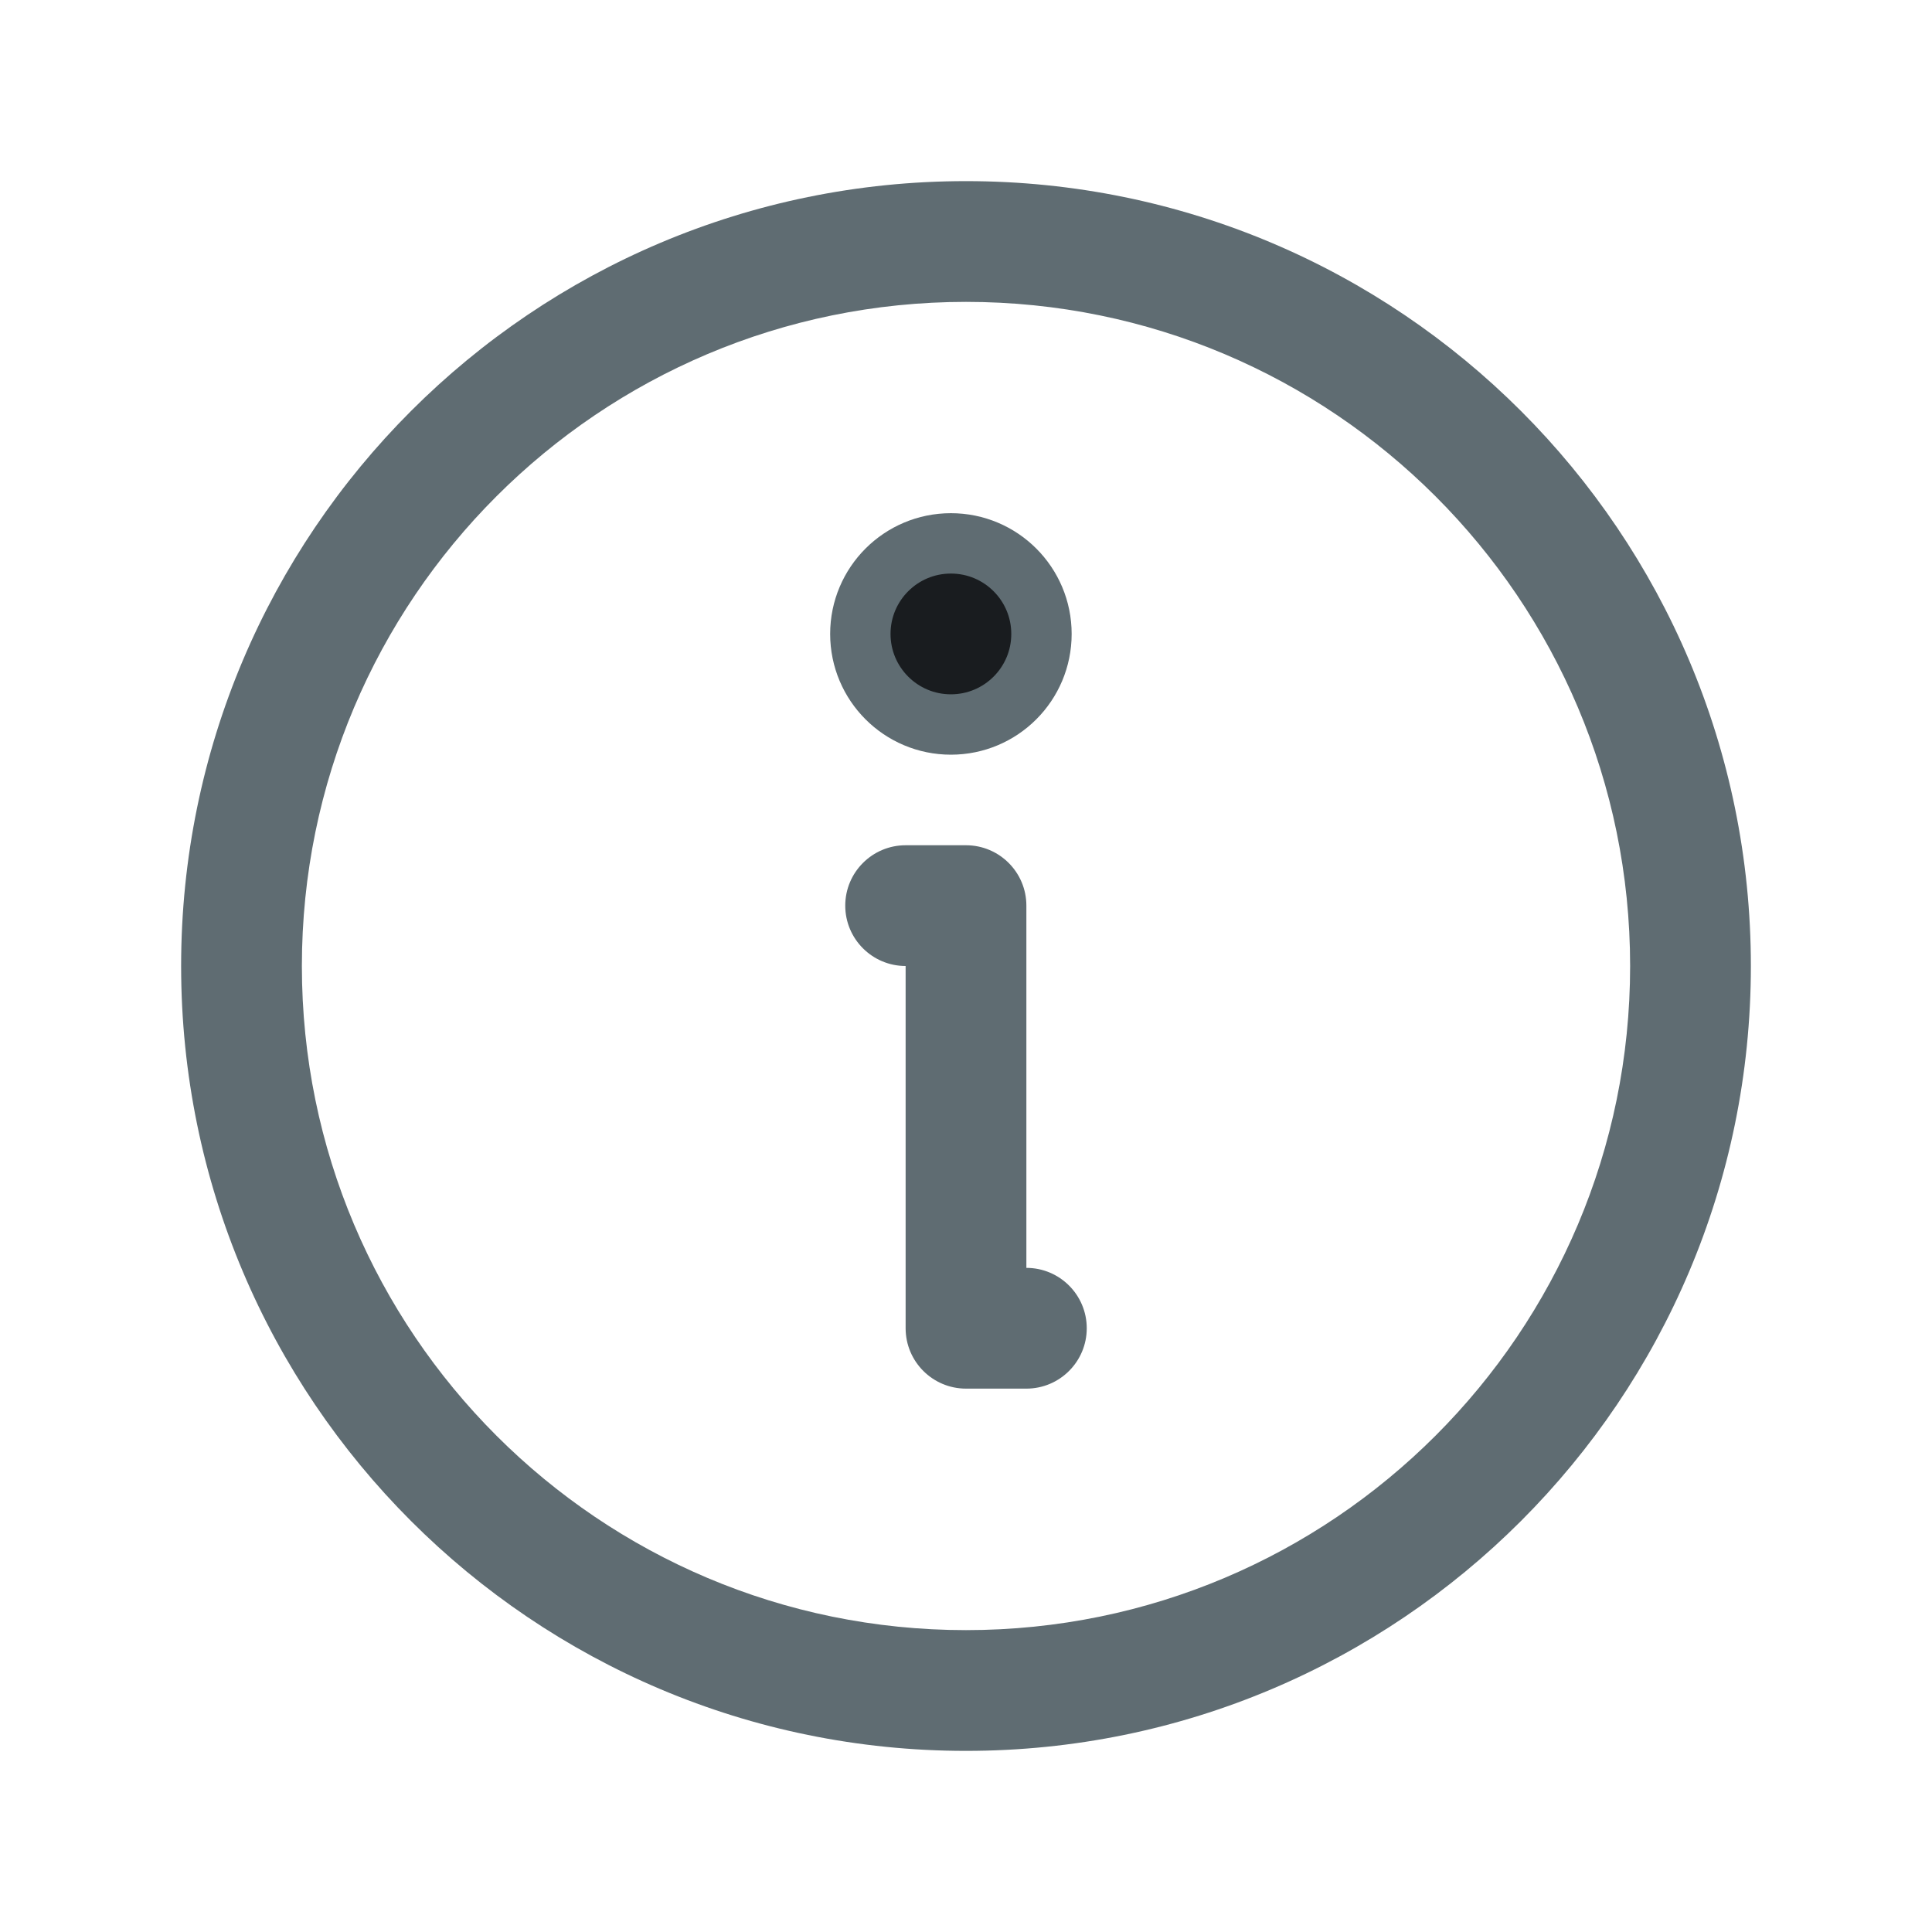<svg width="48" height="48" viewBox="0 0 48 48" fill="none" xmlns="http://www.w3.org/2000/svg" xmlns:xlink="http://www.w3.org/1999/xlink">
<path d="M40.5,24C40.5,33.113 33.113,40.5 24,40.5L24,43.5C34.77,43.5 43.5,34.77 43.5,24L40.5,24ZM24,40.5C14.887,40.5 7.5,33.113 7.5,24L4.5,24C4.5,34.77 13.23,43.5 24,43.5L24,40.5ZM7.5,24C7.5,14.887 14.887,7.5 24,7.5L24,4.5C13.23,4.5 4.5,13.23 4.5,24L7.5,24ZM24,7.5C33.113,7.5 40.5,14.887 40.5,24L43.5,24C43.5,13.23 34.77,4.5 24,4.5L24,7.5Z" fill="#5F6C72"/>
<path d="M22.5,21C21.672,21 21,21.672 21,22.5C21,23.328 21.672,24 22.5,24L22.5,21ZM24,22.5L25.5,22.5C25.5,21.672 24.828,21 24,21L24,22.5ZM24,33L22.5,33C22.5,33.828 23.172,34.5 24,34.5L24,33ZM25.5,34.5C26.328,34.5 27,33.828 27,33C27,32.172 26.328,31.5 25.5,31.5L25.5,34.5ZM22.5,24L24,24L24,21L22.5,21L22.5,24ZM22.5,22.5L22.5,33L25.5,33L25.5,22.5L22.5,22.5ZM24,34.5L25.5,34.5L25.5,31.5L24,31.5L24,34.5Z" fill="#5F6C72"/>
<path d="M23.625,18C24.868,18 25.875,16.993 25.875,15.75C25.875,14.507 24.868,13.5 23.625,13.5C22.382,13.5 21.375,14.507 21.375,15.75C21.375,16.993 22.382,18 23.625,18Z" fill="#191C1F" stroke="#5F6C72" stroke-width="1.5" stroke-miterlimit="3.999"/>
</svg>
